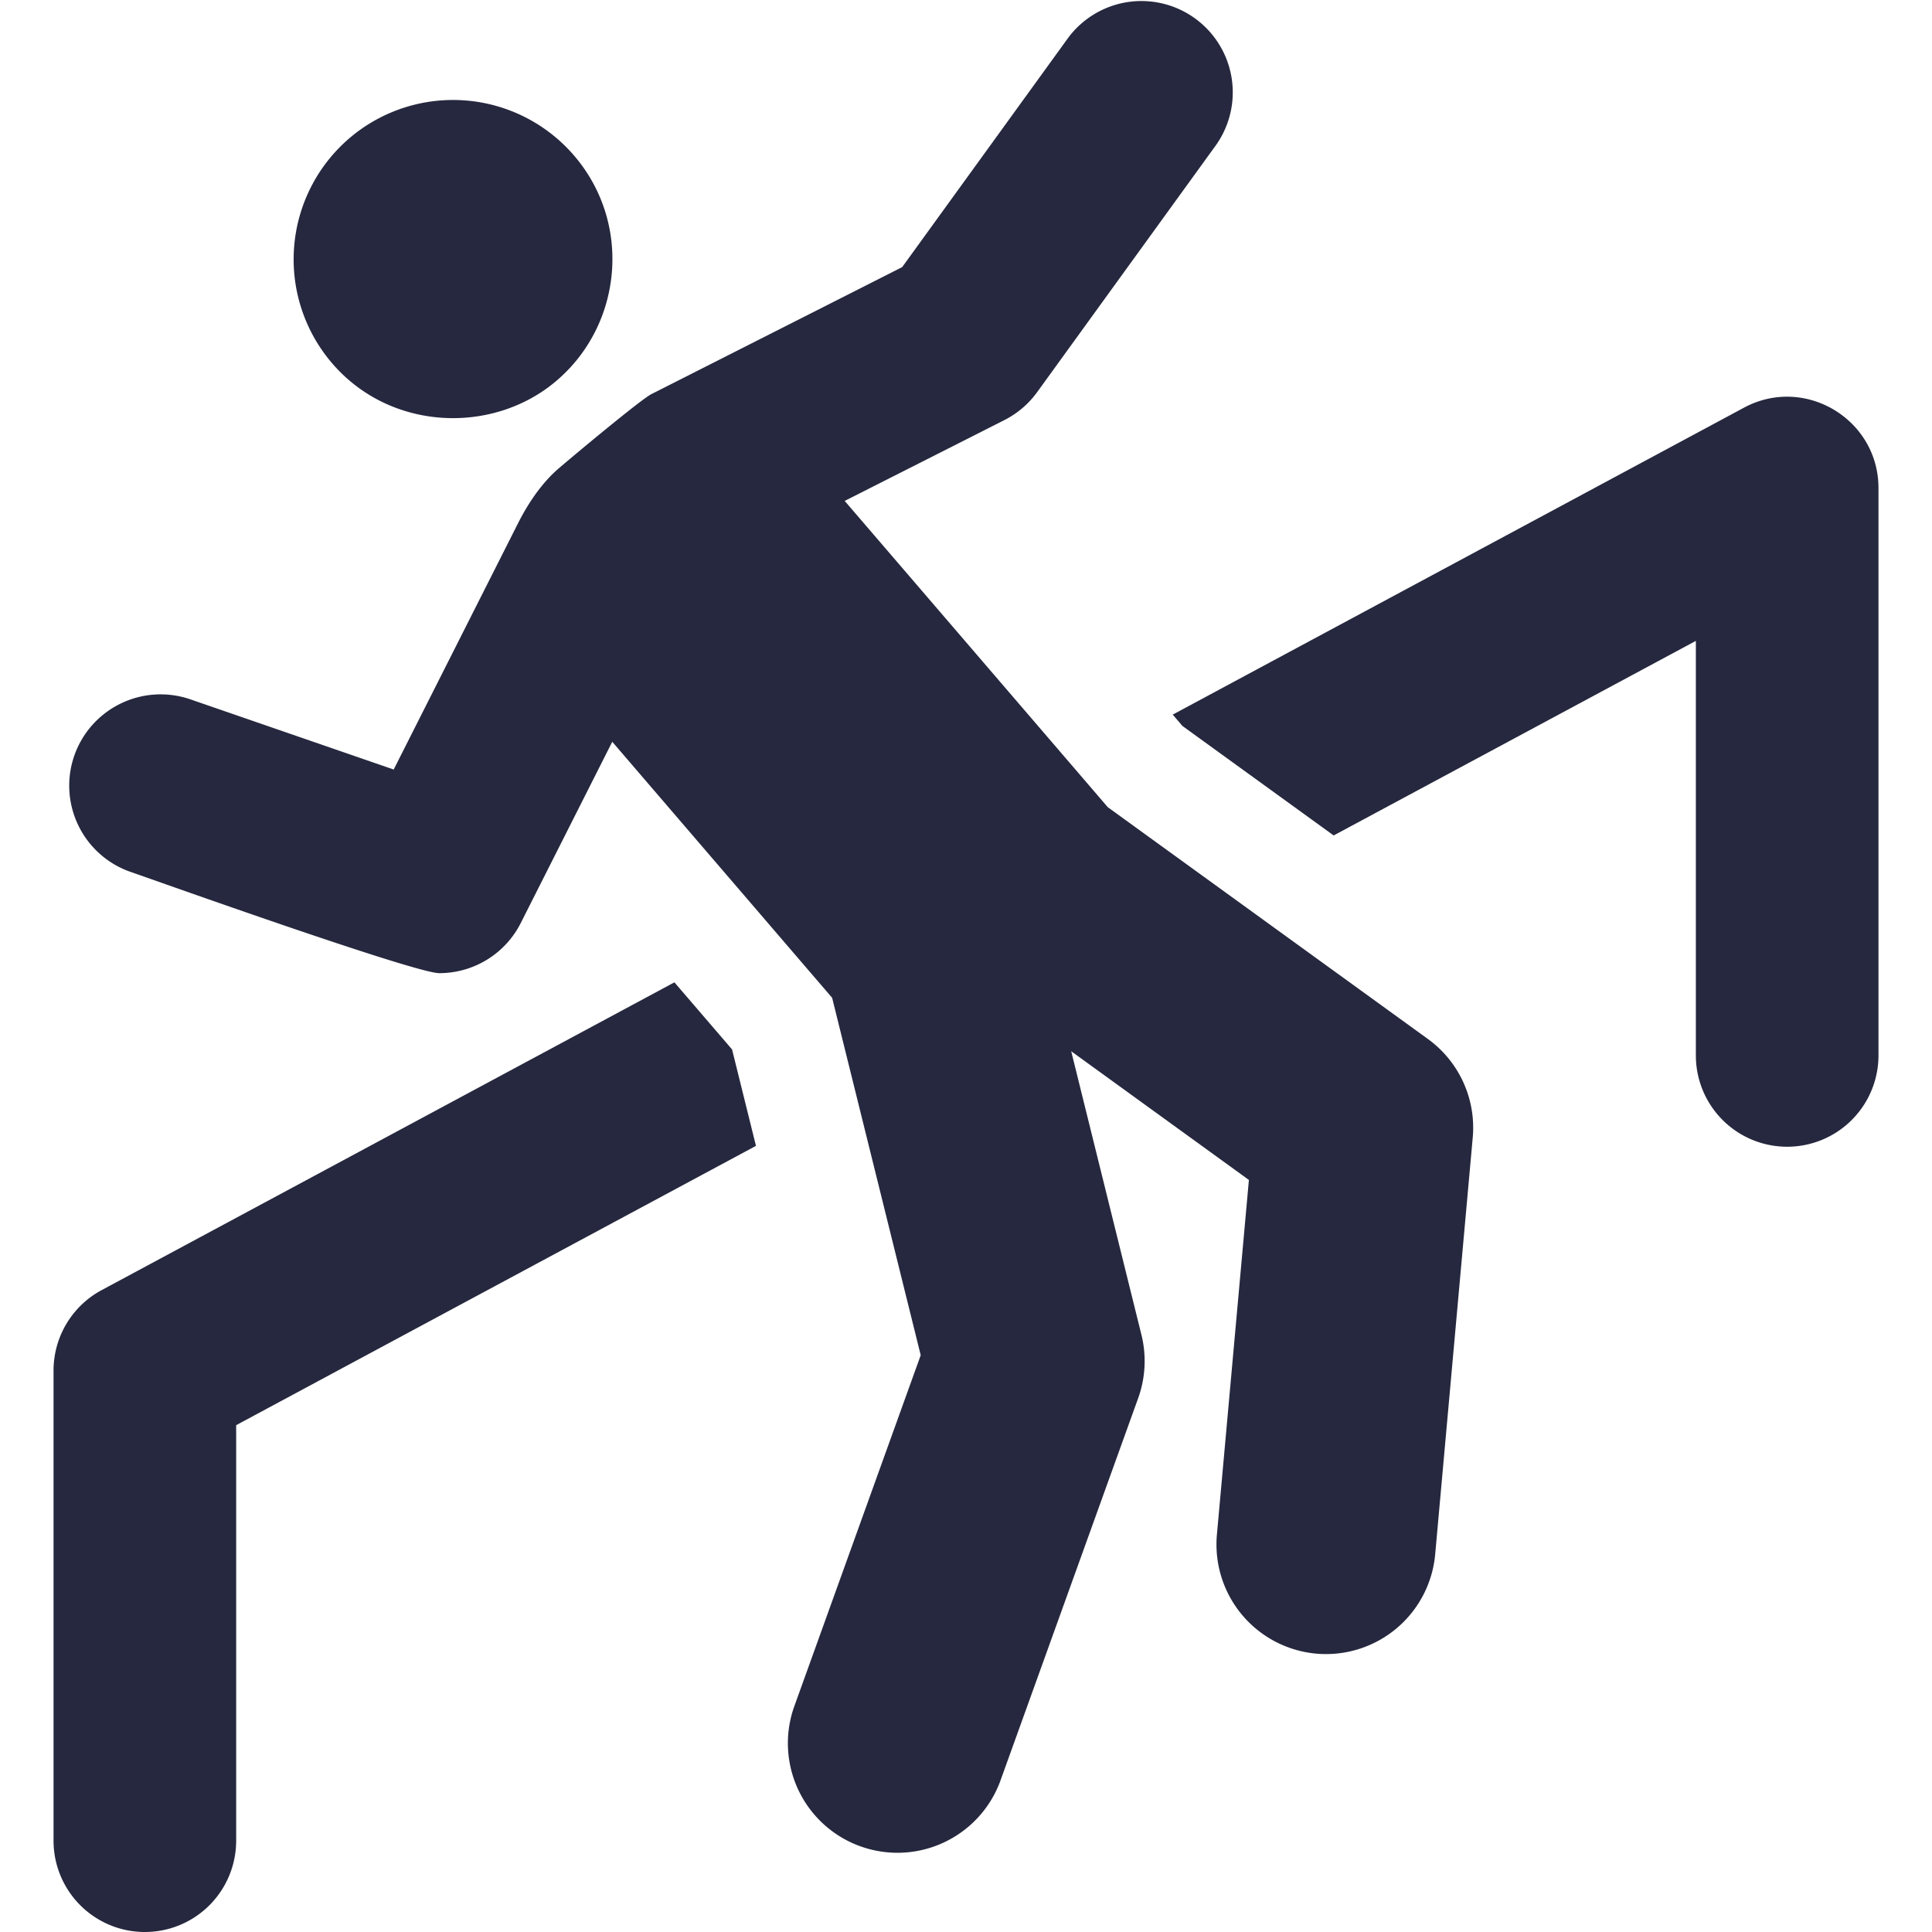 <svg width="84" height="84" fill="none" xmlns="http://www.w3.org/2000/svg"><g clip-path="url(#clip0_691_3988)" fill="#25283E"><path d="M29.323 42.71L4.418 56.093a3.968 3.968 0 00-2.09 3.497v20.44a3.97 3.97 0 107.94 0V61.964l22.6-12.144-1.039-4.192-2.506-2.917zm46.5-24.984L50.988 31.07l.423.494 6.574 4.76 15.748-8.46v18.024a3.97 3.97 0 107.94 0V21.223c0-3-3.209-4.918-5.85-3.497z"/><path d="M62.082 45.173l-8.76-6.343-5.16-3.737-1.471-1.714-9.965-11.6c5.425-2.744 4.228-2.14 6.944-3.515a3.974 3.974 0 001.423-1.214l7.785-10.753a3.971 3.971 0 00-6.433-4.656l-7.22 9.973-10.9 5.52c-.458.232-3.309 2.61-4.039 3.236-.454.39-1.12 1.112-1.755 2.365l-5.414 10.723-8.843-3.053a3.976 3.976 0 00-5.047 2.458 3.97 3.97 0 002.457 5.048c1.05.363 12.346 4.4 13.415 4.4a3.968 3.968 0 003.543-2.18l3.978-7.88 9.56 11.132 3.851 15.539-5.517 15.323a4.764 4.764 0 008.963 3.229l6.008-16.682a4.76 4.76 0 00.142-2.76l-3.053-12.326 7.726 5.596-1.391 15.422a4.766 4.766 0 004.317 5.173 4.766 4.766 0 005.173-4.317l1.633-18.12a4.763 4.763 0 00-1.95-4.287zM24.215 16.538c2.853-2.447 3.268-6.84.743-9.776a6.937 6.937 0 00-9.78-.741 6.934 6.934 0 00-.737 9.774c2.543 2.964 7.02 3.111 9.774.743z"/></g><defs><clipPath id="clip0_691_3988"><path fill="#fff" d="M0 0h84v84H0z"/></clipPath></defs></svg>